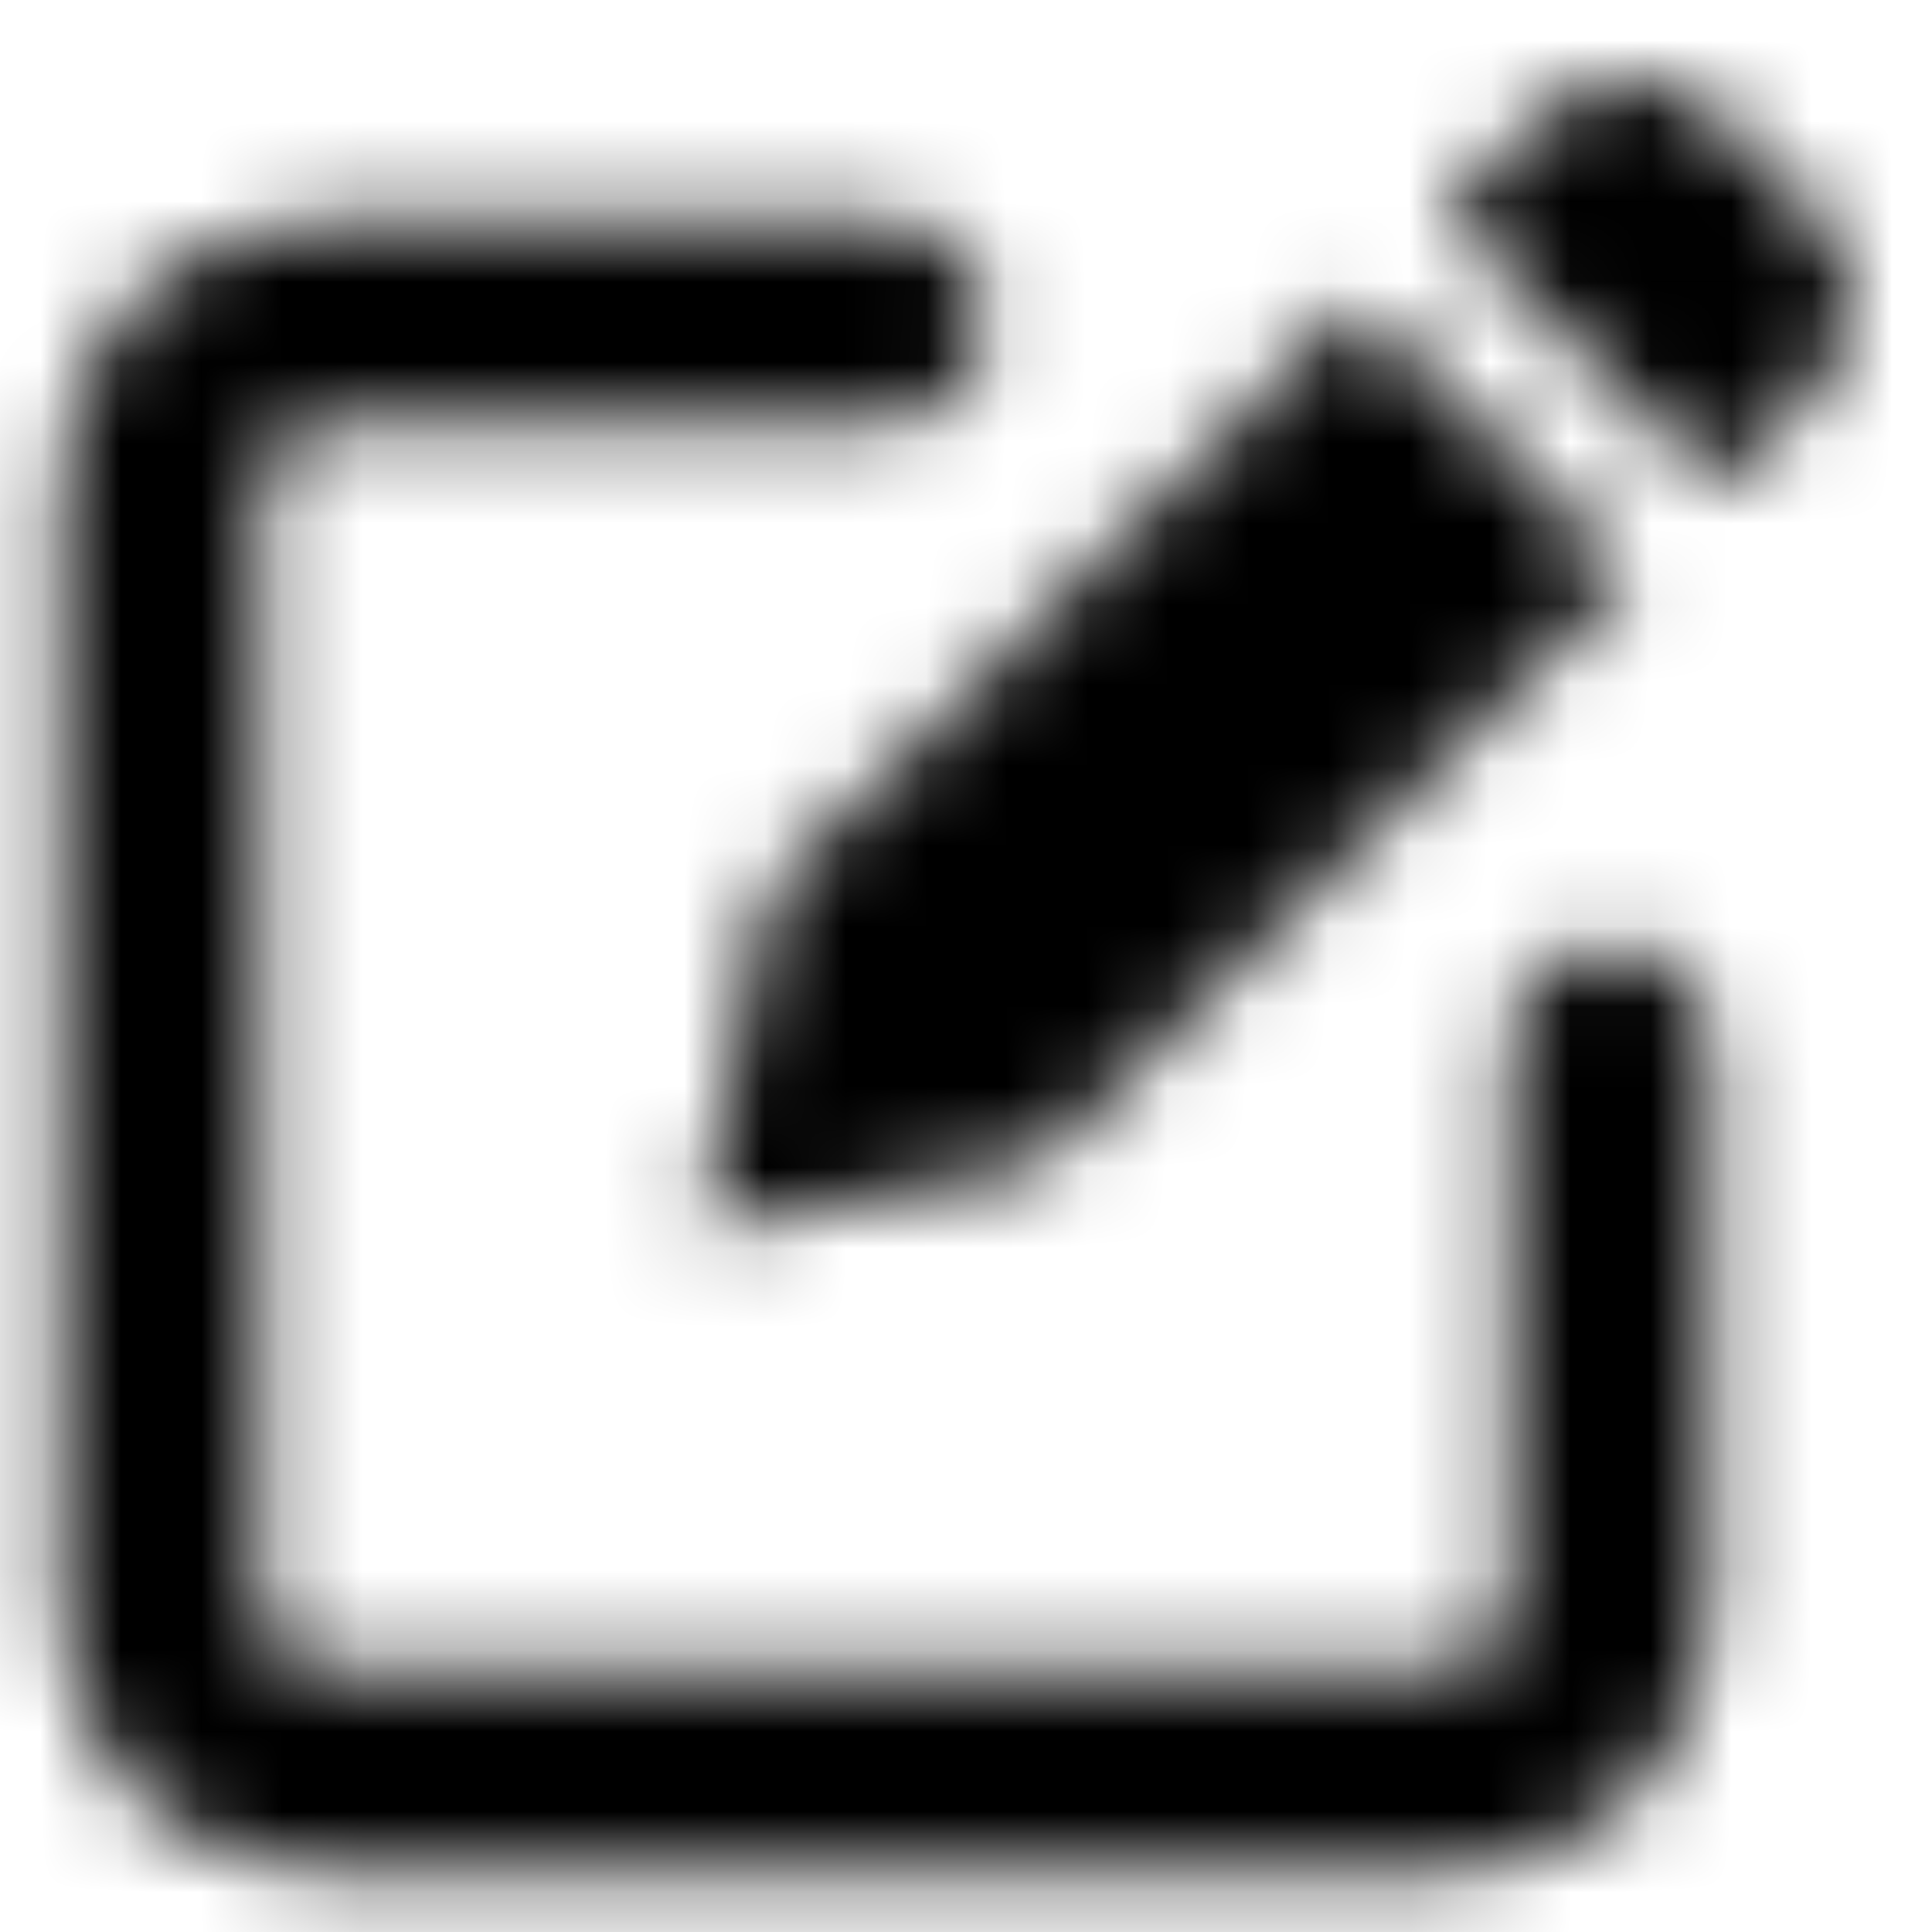 <svg width="24" height="24" viewBox="0 0 24 24" fill="none" xmlns="http://www.w3.org/2000/svg">
<mask id="mask0_942_31848" style="mask-type:alpha" maskUnits="userSpaceOnUse" x="0" y="1" width="23" height="23">
<path fill-rule="evenodd" clip-rule="evenodd" d="M4 5.25C3.586 5.25 3.25 5.586 3.25 6V20C3.25 20.414 3.586 20.75 4 20.75H18C18.414 20.75 18.75 20.414 18.75 20V13C18.75 12.31 19.31 11.75 20 11.75C20.69 11.75 21.25 12.31 21.25 13V20C21.25 21.795 19.795 23.25 18 23.25H4C2.205 23.25 0.75 21.795 0.75 20V6C0.75 4.205 2.205 2.75 4 2.75H11C11.69 2.75 12.25 3.31 12.25 4C12.25 4.69 11.69 5.25 11 5.25H4Z" fill="#006FFD" style="fill:#006FFD;fill:color(display-p3 0 0.435 0.992);fill-opacity:1;"/>
<path d="M13.095 14.301L20.242 7.153L16.847 3.758L9.7 10.906C9.601 11.004 9.531 11.128 9.497 11.263L8.705 15.295L12.737 14.503C12.872 14.469 12.996 14.399 13.095 14.301ZM22.55 4.845C22.838 4.557 23 4.166 23 3.758C23 3.35 22.838 2.959 22.55 2.67L21.33 1.45C21.042 1.162 20.65 1 20.242 1C19.835 1 19.443 1.162 19.155 1.45L17.935 2.67L21.33 6.065L22.55 4.845Z" fill="#006FFD" style="fill:#006FFD;fill:color(display-p3 0 0.435 0.992);fill-opacity:1;"/>
</mask>
<g mask="url(#mask0_942_31848)">
<rect width="24" height="24" fill="#C02626" style="fill:#C02626;fill:color(display-p3 0.754 0.151 0.151);fill-opacity:1;"/>
</g>
</svg>

